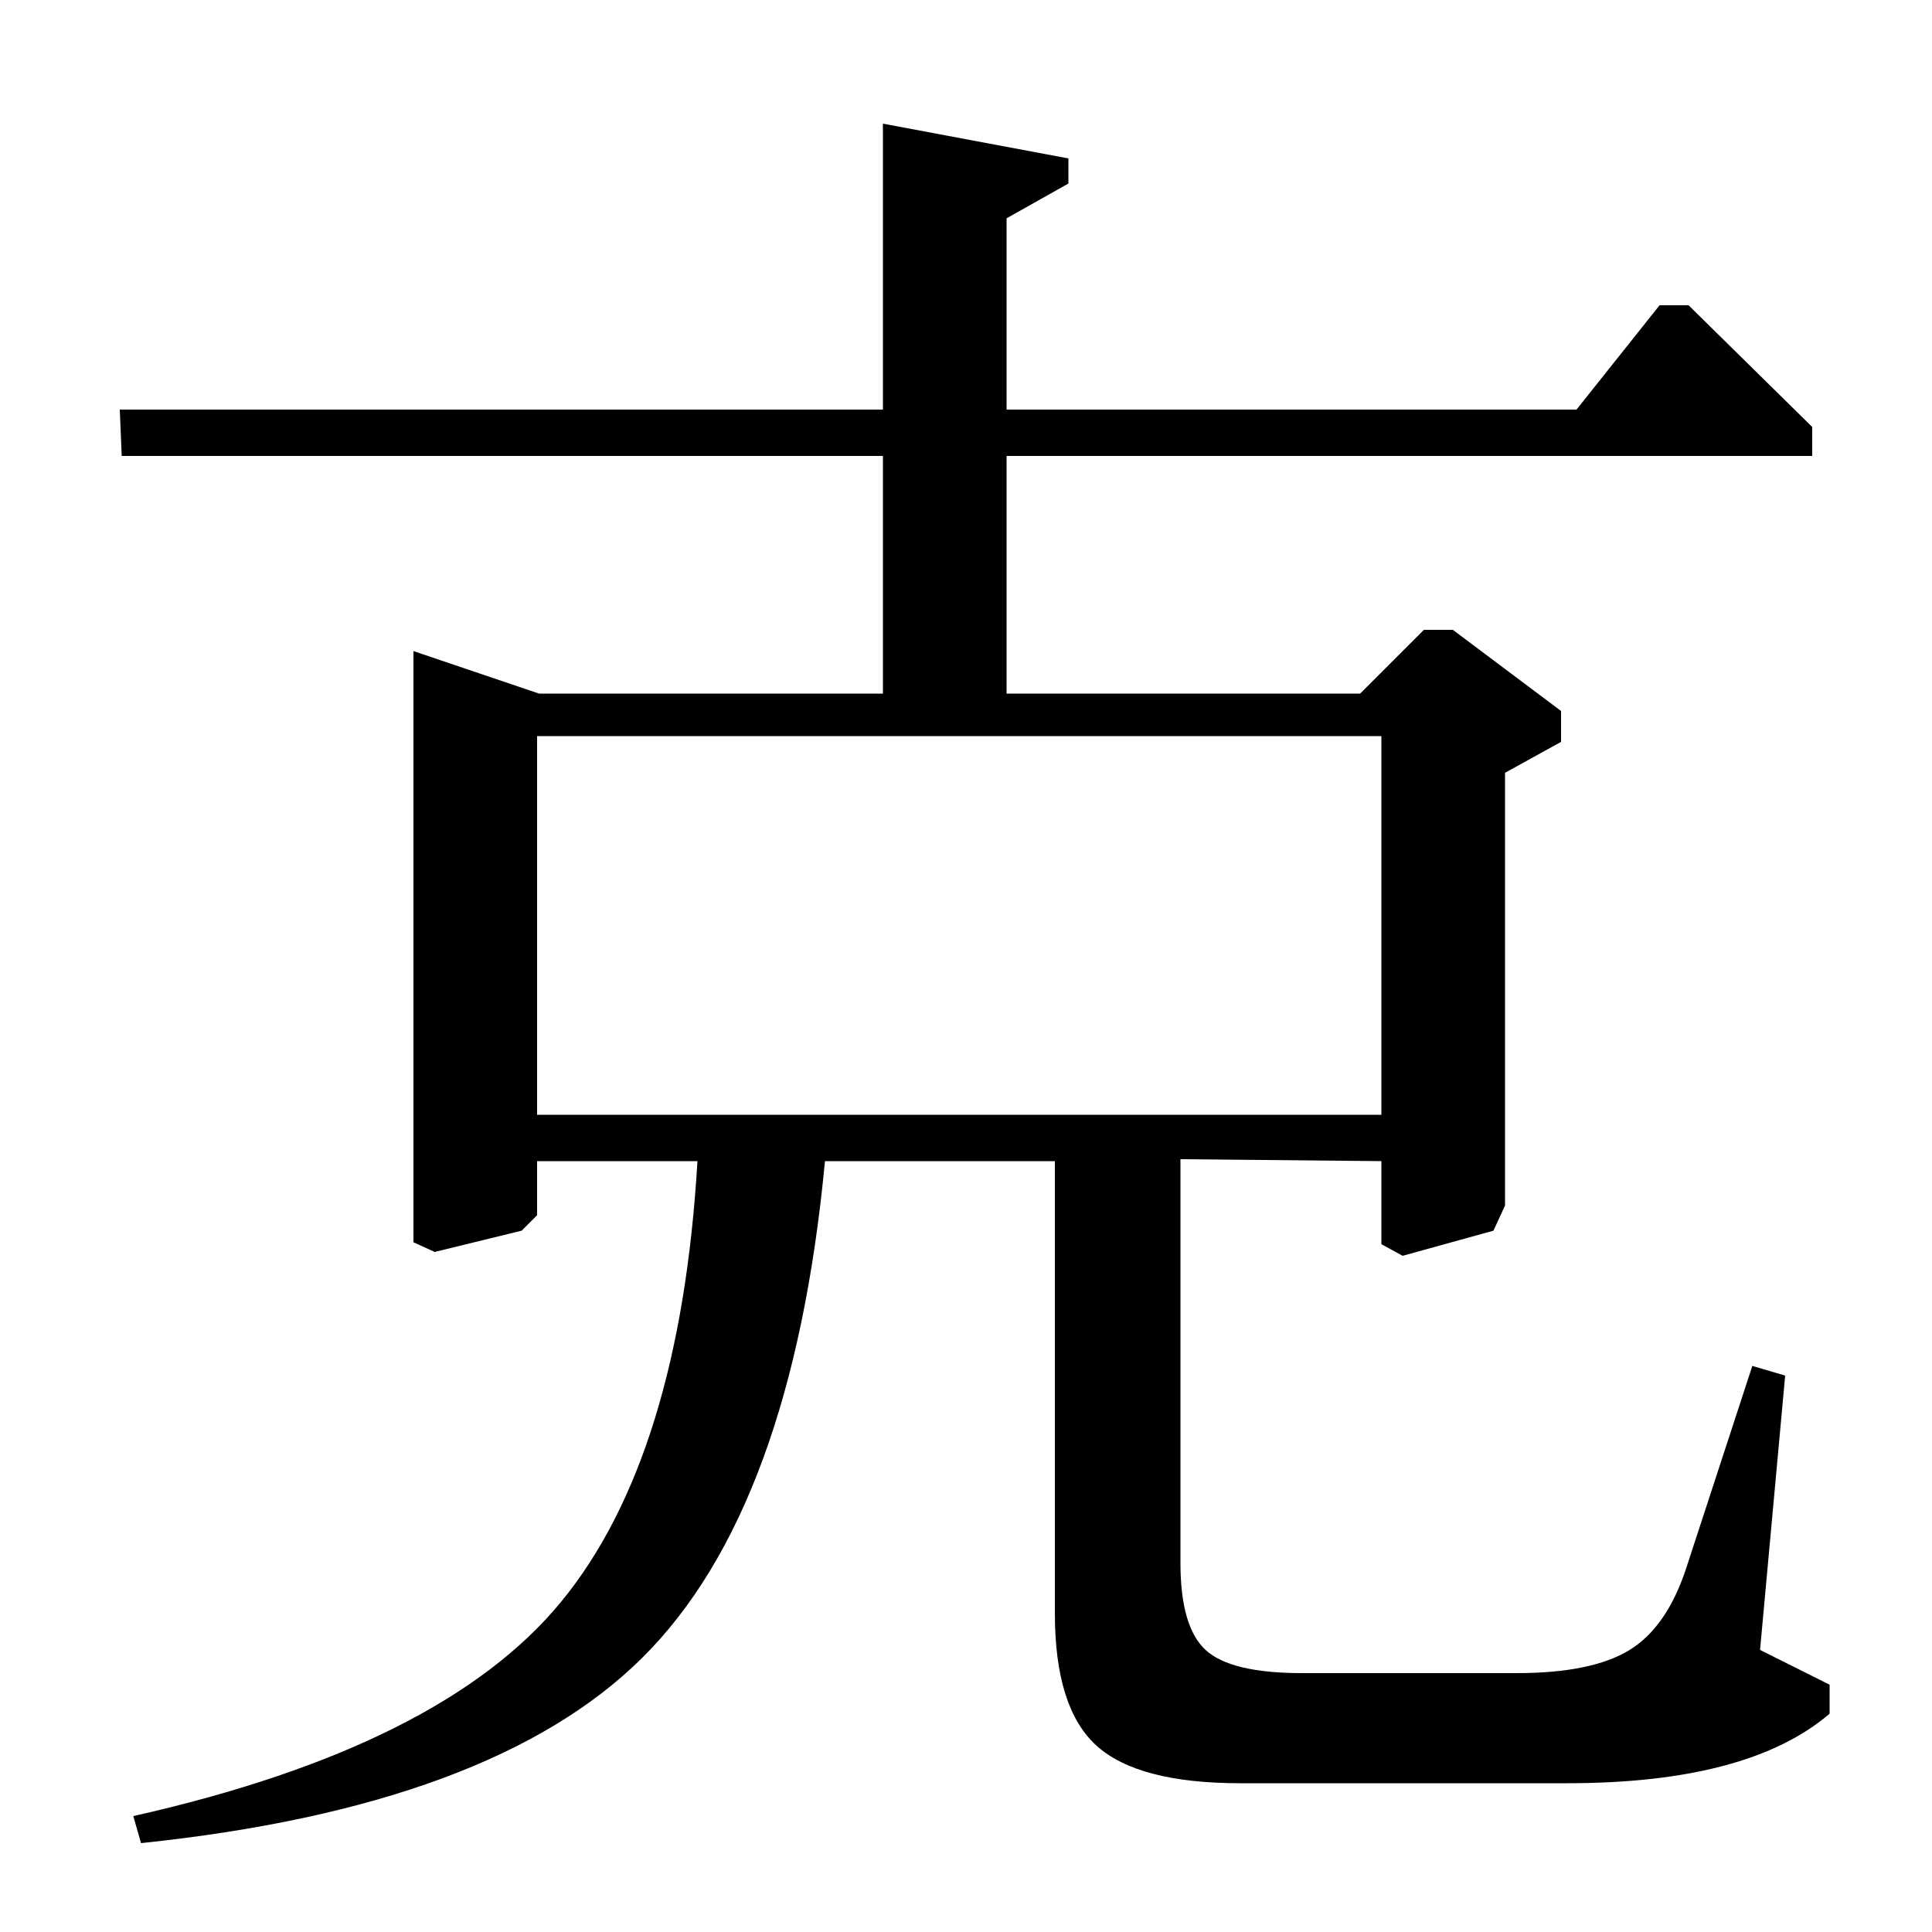 <?xml version="1.0" standalone="no"?>
<!DOCTYPE svg PUBLIC "-//W3C//DTD SVG 1.1//EN" "http://www.w3.org/Graphics/SVG/1.1/DTD/svg11.dtd" >
<svg xmlns="http://www.w3.org/2000/svg" xmlns:xlink="http://www.w3.org/1999/xlink" version="1.1" viewBox="0 -140 1000 1000">
  <g transform="matrix(1 0 0 -1 0 860)">
   <path fill="currentColor"
d="M546 399h-119q-17 -180 -94.5 -257t-259.5 -96l-4 14q160 36 221.5 111t70.5 228h-83v-28l-8 -8l-45 -11l-11 5v306l65 -22h178v123h-394l-1 24h395v148l96 -18v-13l-32 -18v-99h295l43 54h15l64 -63v-15h-417v-123h183l33 33h15l56 -42v-16l-29 -16v-224l-6 -13l-47 -13
l-11 6v43l-104 1v-209q0 -33 13 -45t50 -12h111q39 0 58.5 12t29.5 43l34 104l17 -5l-13 -142l36 -18v-15q-42 -36 -136 -36h-169q-53 0 -74.5 19.5t-21.5 68.5v234zM278 423h437v196h-437v-196z" />
  </g>

</svg>
